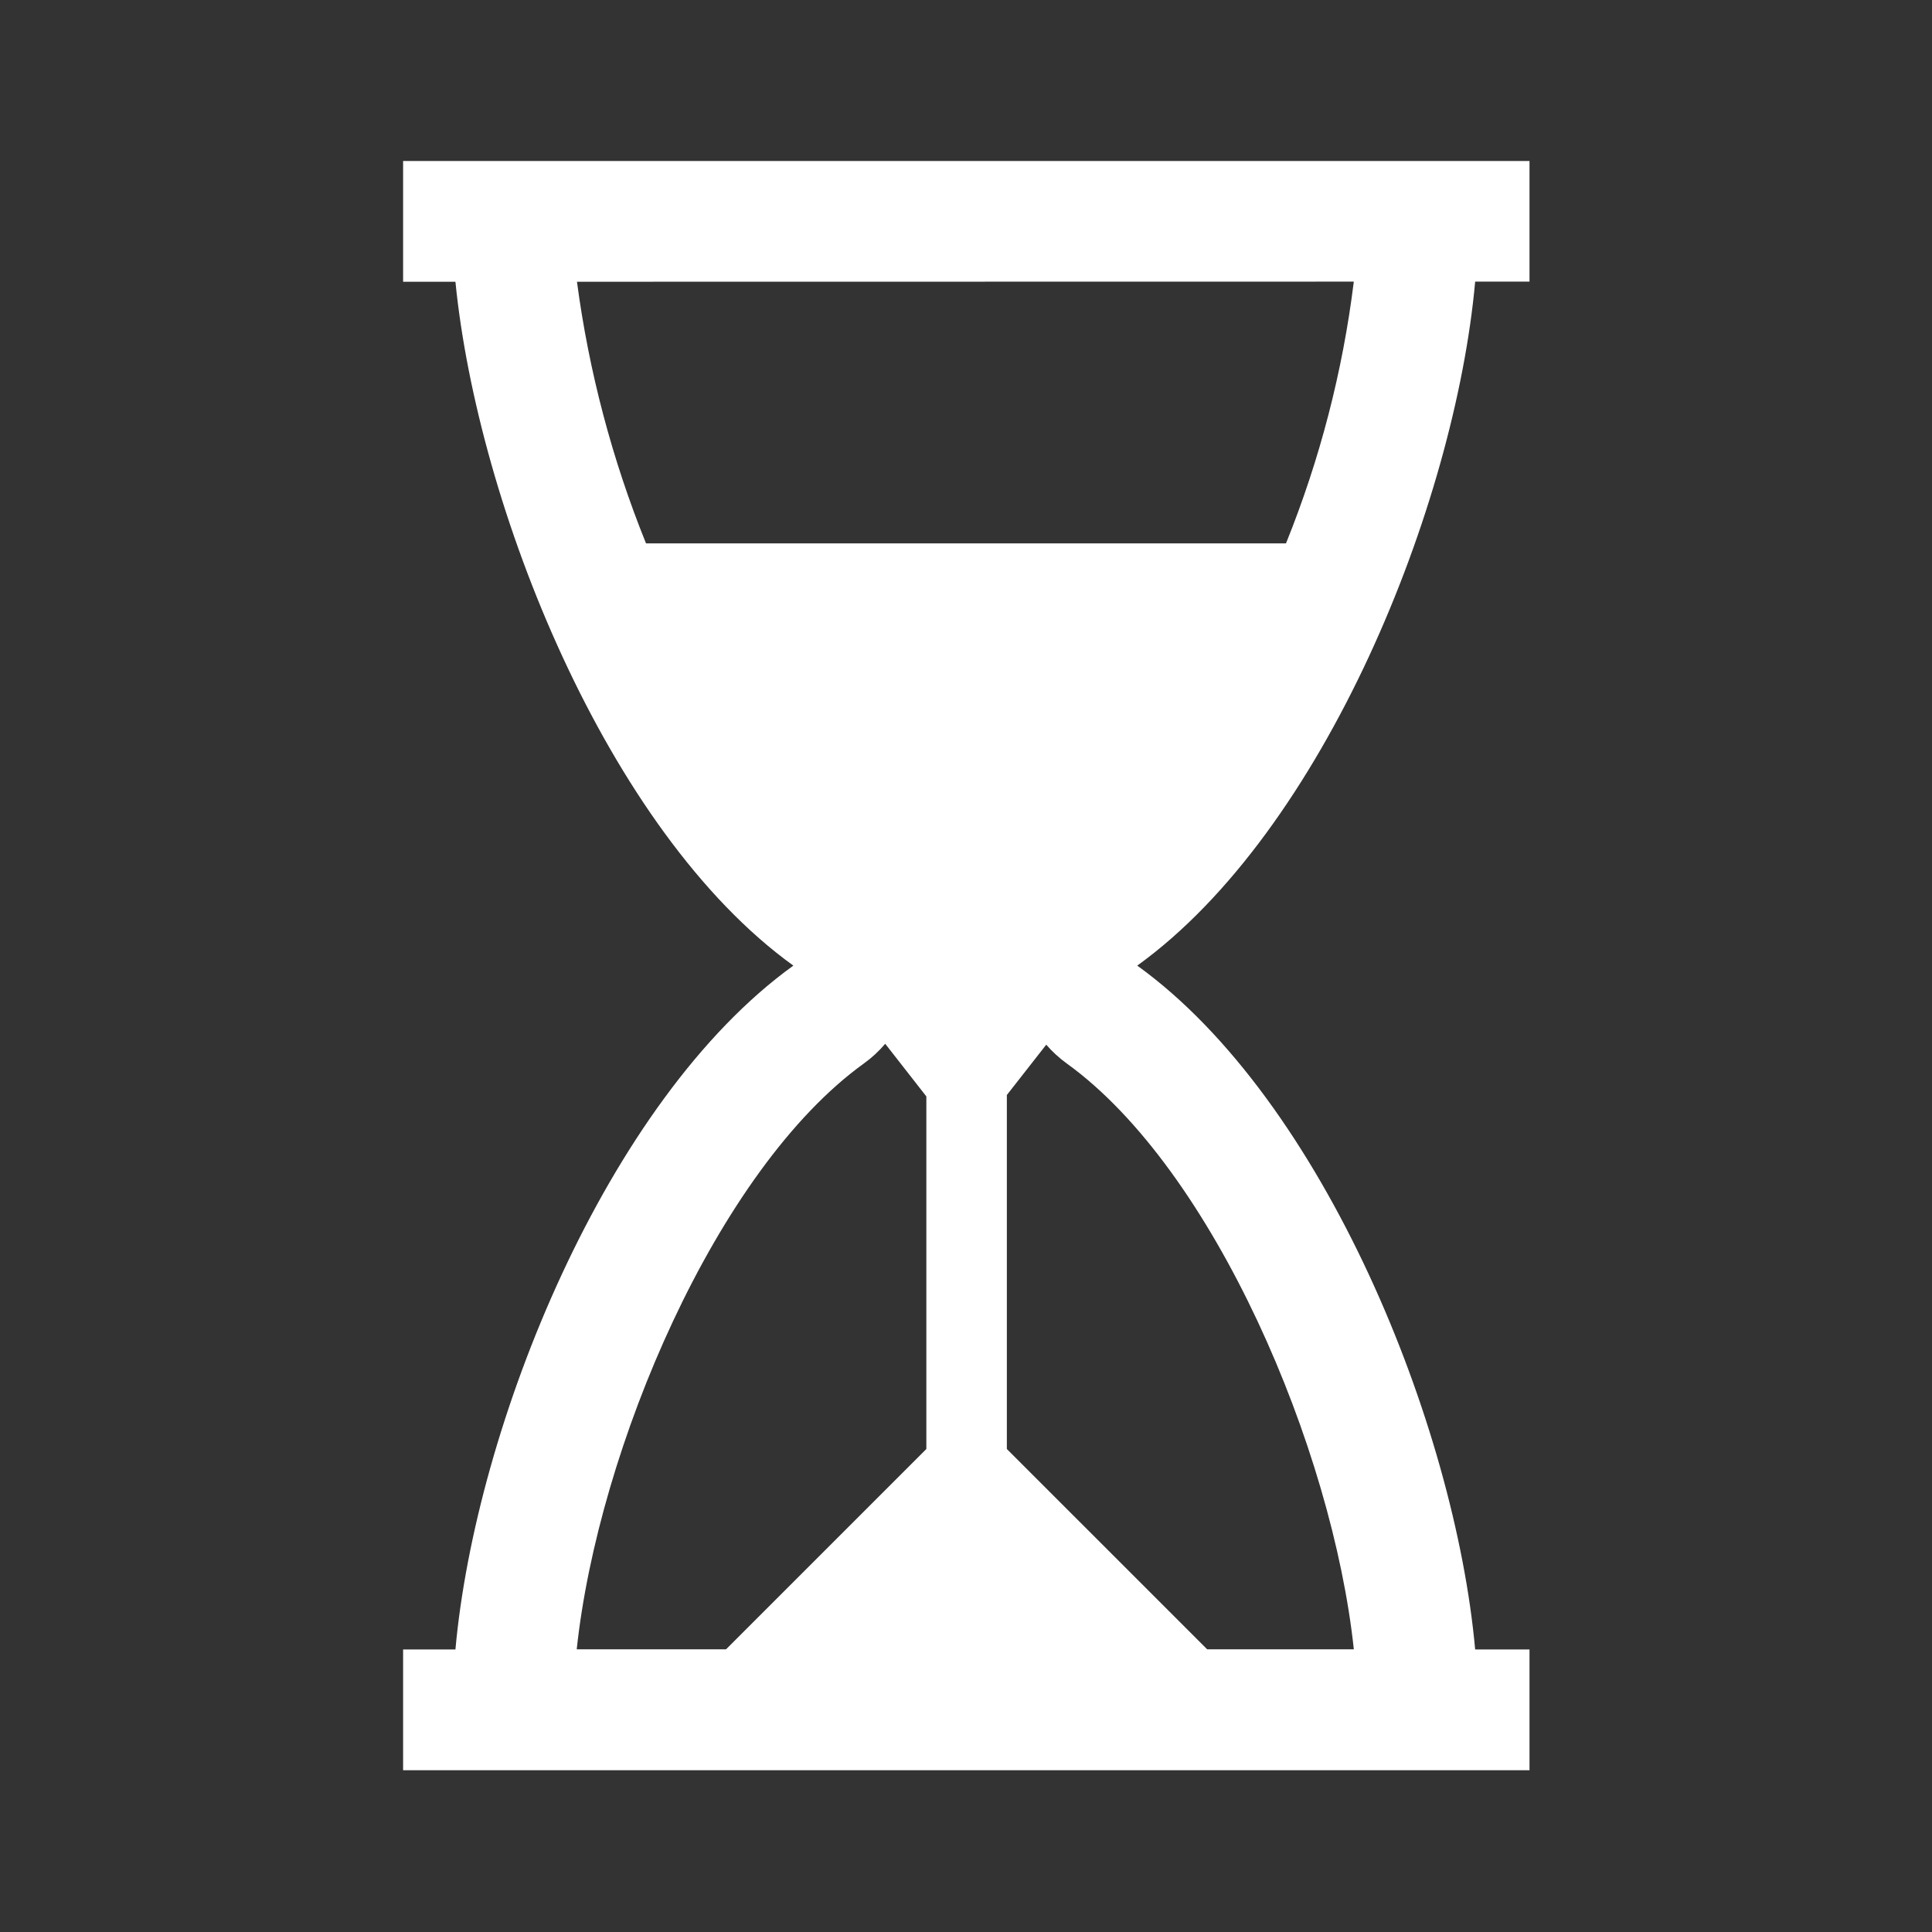 <svg width="96" height="96" xmlns="http://www.w3.org/2000/svg" xmlns:xlink="http://www.w3.org/1999/xlink" xml:space="preserve" overflow="hidden"><rect width="100%" height="100%" fill="#333333" stroke="none"/><g transform="translate(-592 -312)"><path d="M665.3 325.994 668 325.994 668 320 612.03 320 612.03 326 614.63 326C615.73 337.093 622.13 353.285 631.421 359.981 622.126 366.681 615.63 382.868 614.63 393.962L612.03 393.962 612.03 399.962 668 399.962 668 393.962 665.3 393.962C664.3 382.868 657.8 366.677 648.509 359.981 657.805 353.279 664.3 337.087 665.3 325.994ZM659.27 325.994C658.718 330.457 657.585 334.83 655.9 339L624.1 339C622.415 334.828 621.262 330.46 620.669 326ZM634.926 364.843C635.318 364.561 635.673 364.233 635.986 363.865L638.03 366.481 638.03 384 628.077 393.953 620.657 393.953C621.718 384 627.607 370.116 634.926 364.843ZM659.271 393.953 651.983 393.953 642.03 384 642.03 366.41 643.987 363.91C644.289 364.258 644.629 364.57 645.002 364.84 652.322 370.116 658.211 384 659.271 393.953Z" fill="#FFFFFF"/></g></svg>